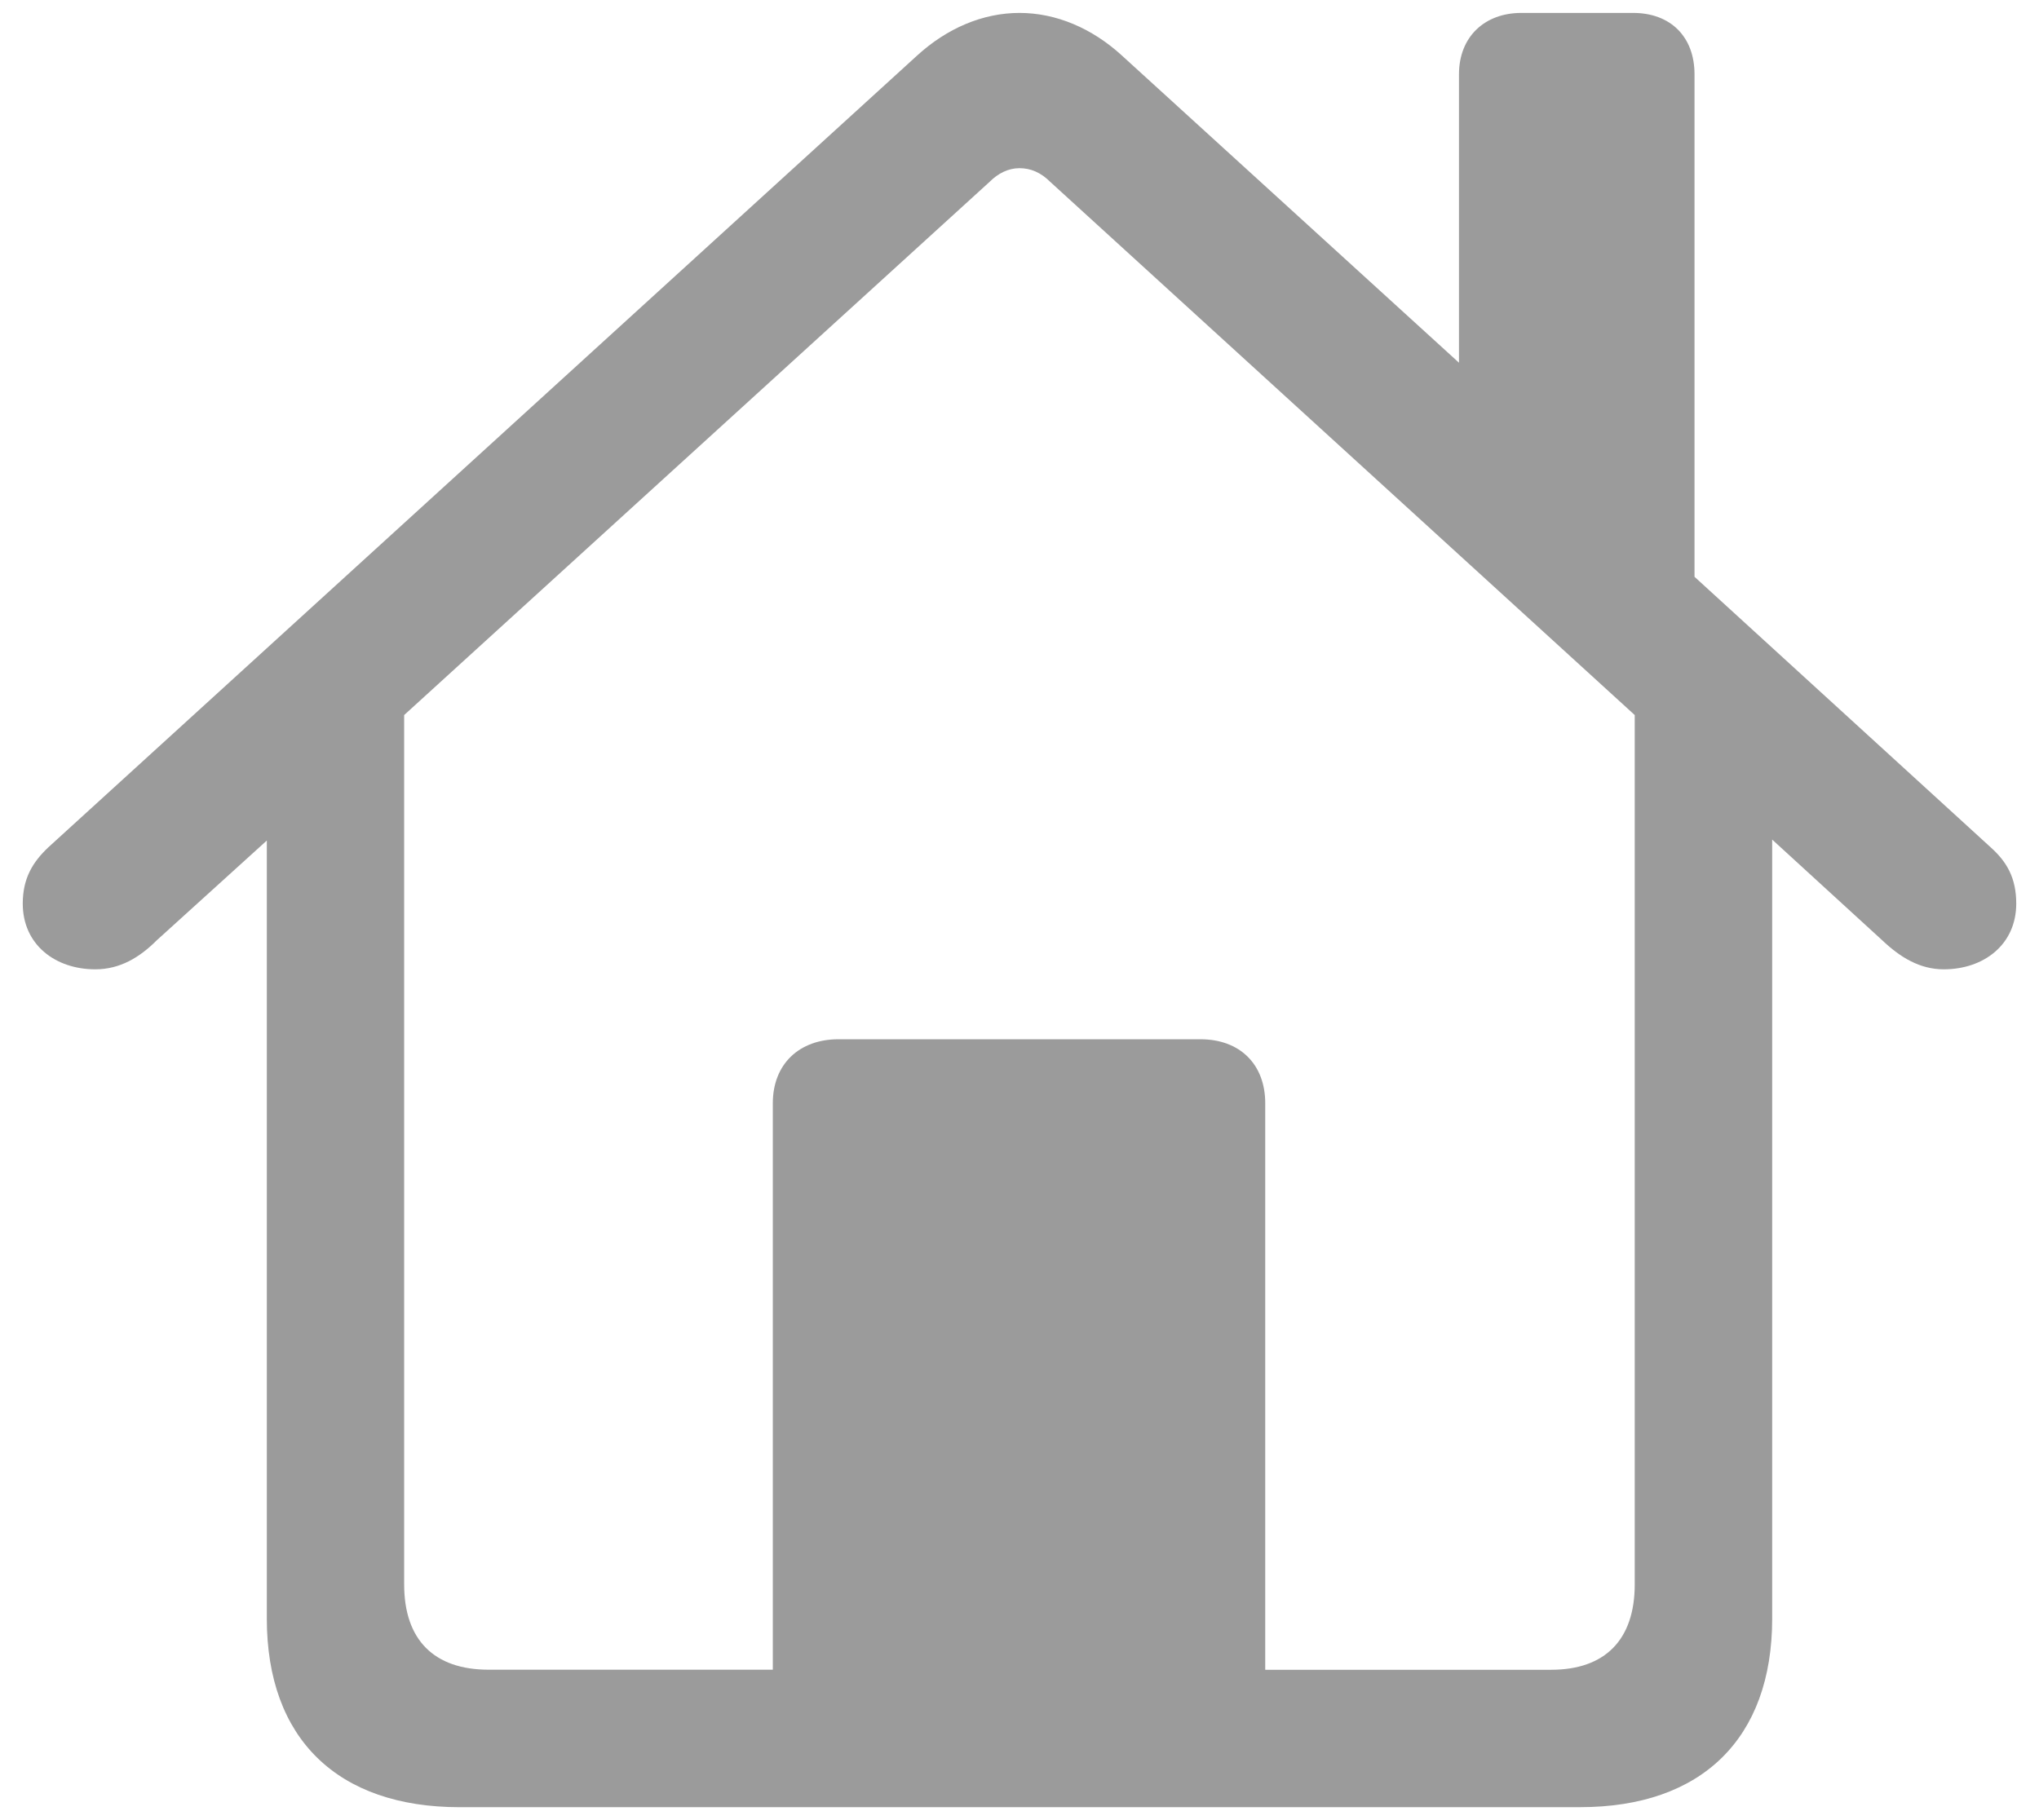 <svg width="56" height="50" viewBox="0 0 56 50" fill="none" xmlns="http://www.w3.org/2000/svg">
<path d="M12.624 49.644H43.399C46.727 49.644 48.672 47.767 48.672 44.464V23.064L51.695 25.831C52.188 26.299 52.727 26.628 53.383 26.628C54.484 26.628 55.375 25.948 55.375 24.823C55.375 24.119 55.117 23.674 54.672 23.276L46.539 15.845V2.042C46.539 1.012 45.883 0.355 44.852 0.355H41.782C40.774 0.355 40.07 1.012 40.07 2.042V9.964L30.813 1.526C29.993 0.776 29.008 0.355 28 0.355C26.992 0.355 26.008 0.776 25.188 1.526L1.328 23.276C0.906 23.675 0.625 24.12 0.625 24.823C0.625 25.948 1.515 26.628 2.617 26.628C3.297 26.628 3.836 26.3 4.305 25.831L7.328 23.09V44.465C7.328 47.769 9.274 49.645 12.625 49.645M34.749 30.308C34.749 29.23 34.046 28.549 32.968 28.549H23.029C21.951 28.549 21.225 29.23 21.225 30.308V45.868H13.42C11.92 45.868 11.1 45.048 11.1 43.525V19.643L27.179 4.995C27.413 4.761 27.694 4.62 27.999 4.62C28.304 4.62 28.585 4.737 28.843 4.995L44.897 19.643V43.526C44.897 45.05 44.077 45.87 42.601 45.87H34.749V30.308Z" fill="#9B9B9B"/>
</svg>
